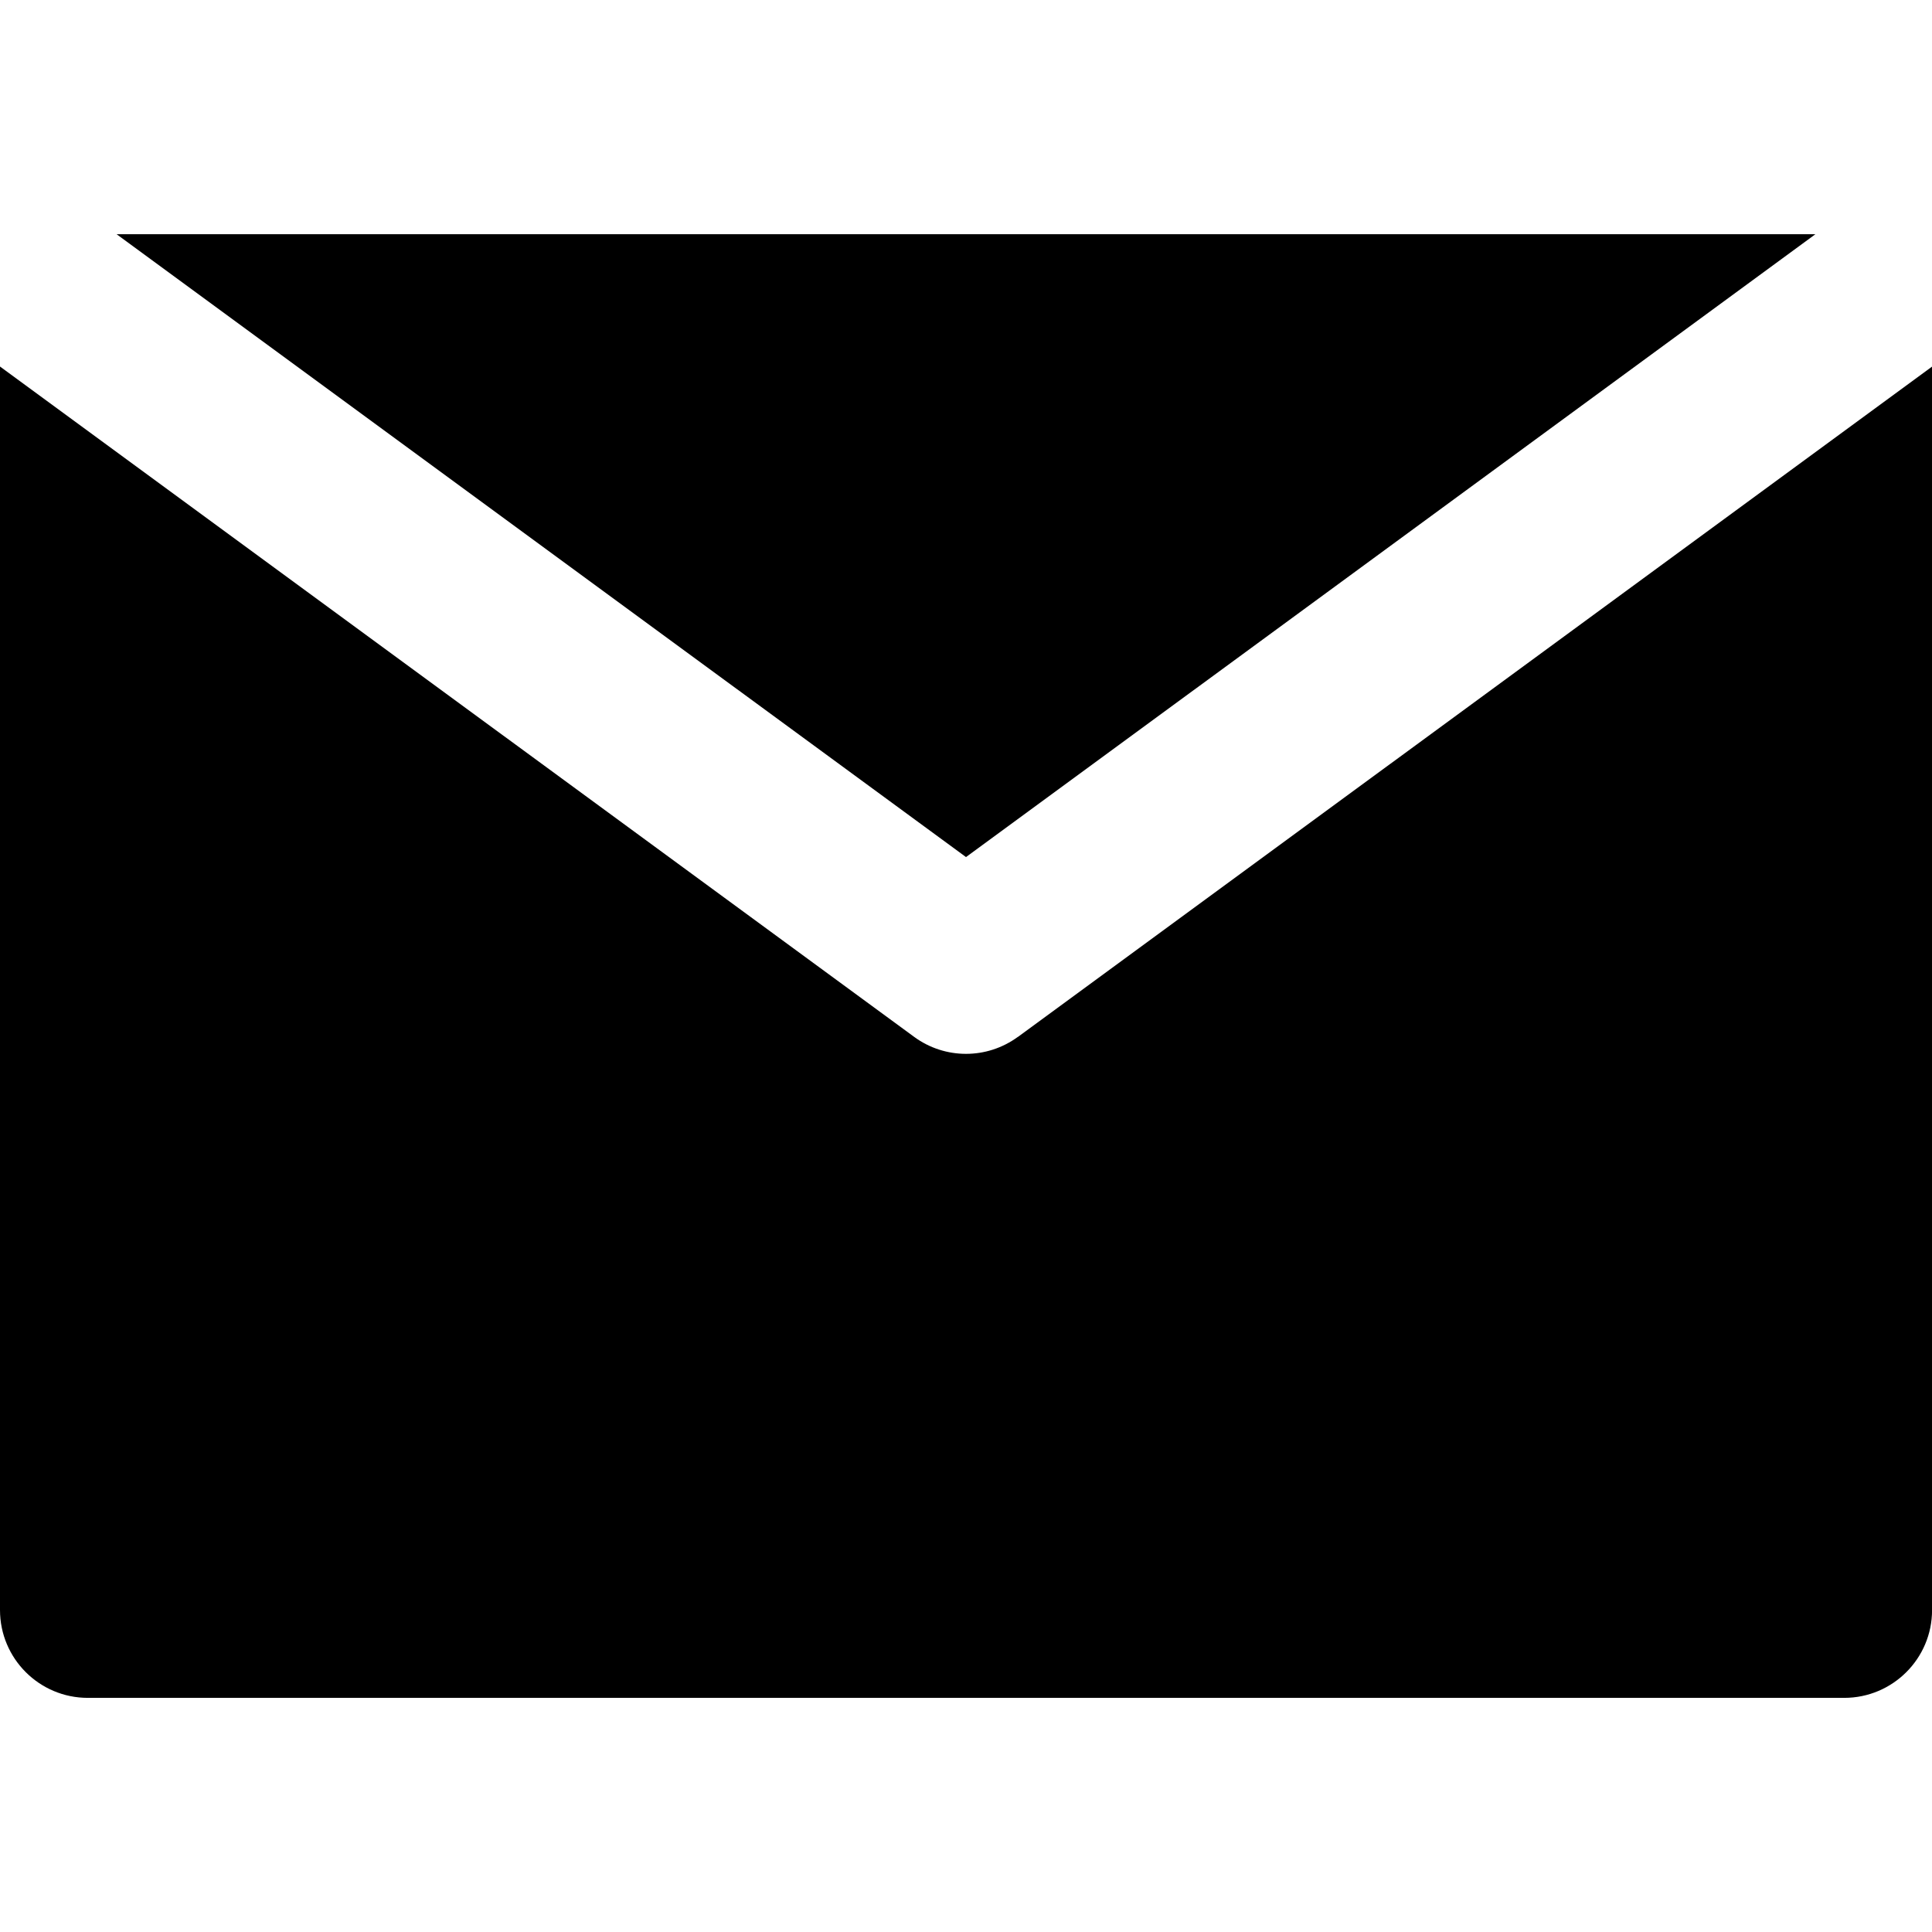 <!-- Generated by IcoMoon.io -->
<svg version="1.1" xmlns="http://www.w3.org/2000/svg" width="32" height="32" viewBox="0 0 32 32">
<title>email</title>
<path d="M16.86 17.173c-0.256 0.188-0.558 0.282-0.86 0.282s-0.604-0.094-0.86-0.282l-15.14-11.102-0 20.596c0 0.803 0.651 1.455 1.455 1.455l29.091-0c0.803 0 1.455-0.651 1.455-1.454v-20.596l-15.14 11.102z"></path>
<path d="M16 14.196l14.069-10.317-28.138-0z"></path>
</svg>
